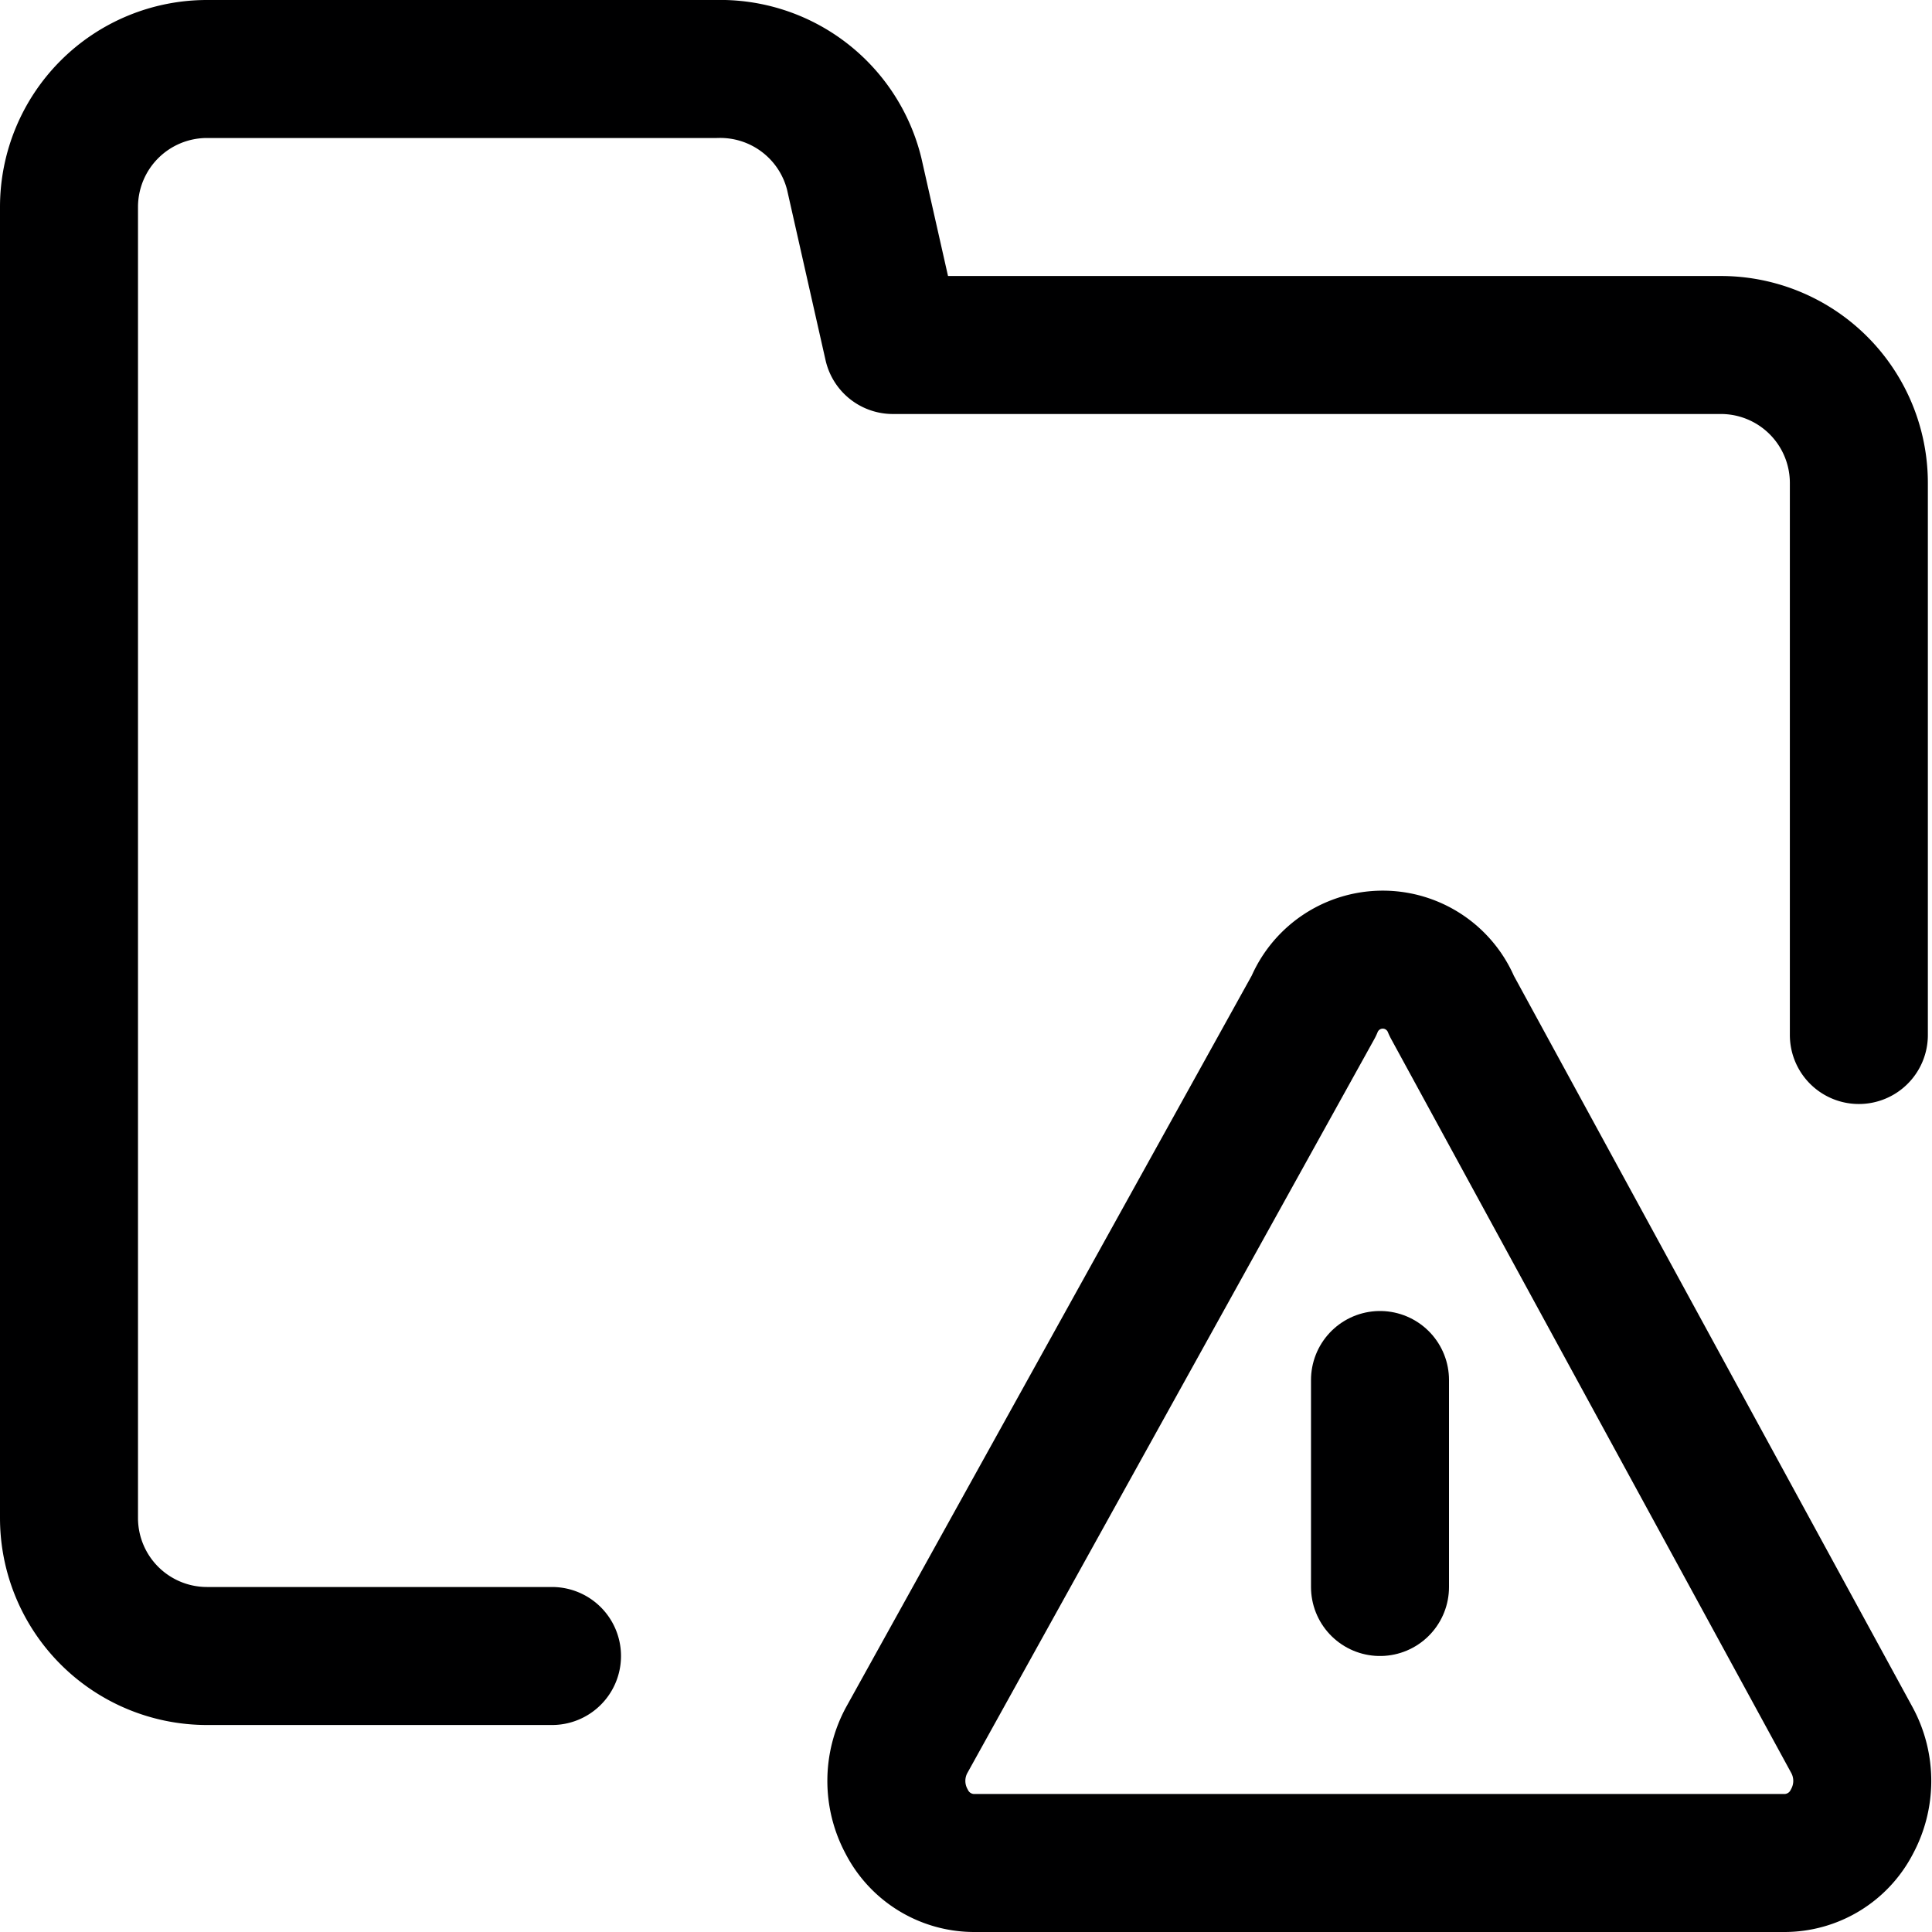 <svg xmlns="http://www.w3.org/2000/svg" viewBox="0 0 14 14">
  <g>
    <path d="M4,12H1.5a1,1,0,0,1-1-1V1.5a1,1,0,0,1,1-1H5.19a1,1,0,0,1,1,.76L6.47,2.5h6a1,1,0,0,1,1,1v4" style="fill: none;stroke: #000001;stroke-linecap: round;stroke-linejoin: round"/>
    <path d="M13.42,12.61a.62.62,0,0,1,0,.59.55.55,0,0,1-.49.3H7.06a.55.55,0,0,1-.49-.3.62.62,0,0,1,0-.59L9.52,7.29a.54.54,0,0,1,1,0Z" style="fill: none;stroke: #000001;stroke-linecap: round;stroke-linejoin: round"/>
    <line x1="10" y1="11.5" x2="10" y2="10" style="fill: none;stroke: #000001;stroke-linecap: round;stroke-linejoin: round"/>
  </g>
</svg>
